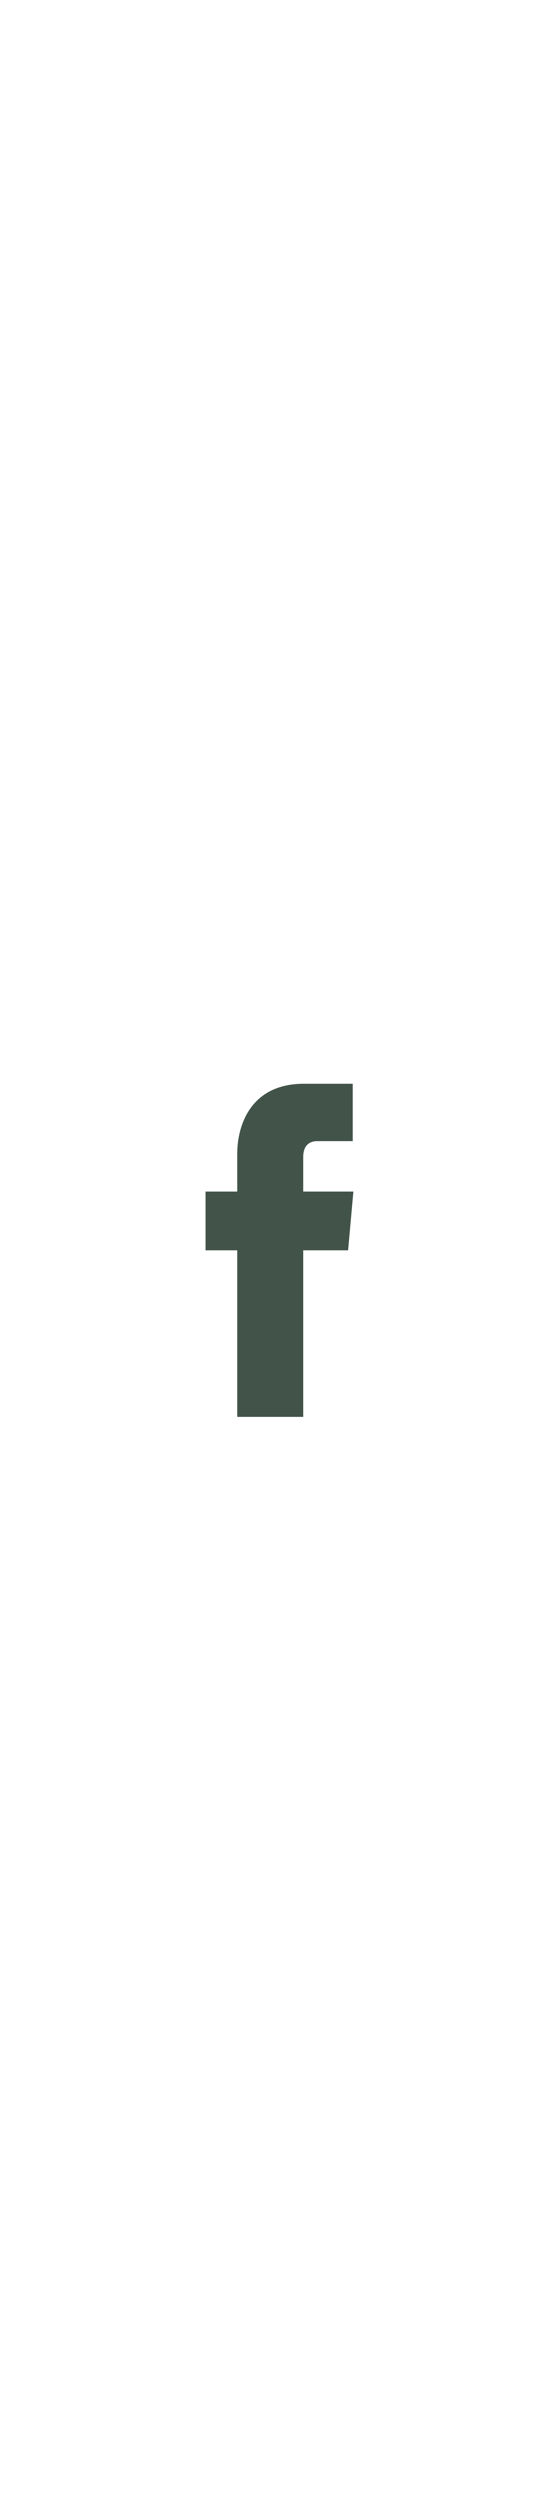 <svg xmlns="http://www.w3.org/2000/svg" width="27" height="122" viewBox="0 0 27 122" fill="none">
  <g clip-path="url(#clip0_1_233)">
    <mask id="mask0_1_233" style="mask-type:luminance" maskUnits="userSpaceOnUse" x="0" y="47" width="27" height="28">
      <path d="M26.51 47.802H0.78V74.018H26.51V47.802Z" fill="white"/>
    </mask>
    <g mask="url(#mask0_1_233)">
      <path d="M17.254 58.147H14.805V56.461C14.805 55.82 15.192 55.686 15.482 55.686H17.222V52.886H14.837C12.196 52.886 11.583 54.977 11.583 56.293V58.147H10.036V61.014H11.583V69.142H14.805V61.014H16.996L17.254 58.147Z" fill="#42544A"/>
    </g>
  </g>
  <defs>
    <clipPath id="clip0_1_233">
      <rect width="25.73" height="120.72" fill="white" transform="translate(0.78 0.55)"/>
    </clipPath>
  </defs>
</svg>
